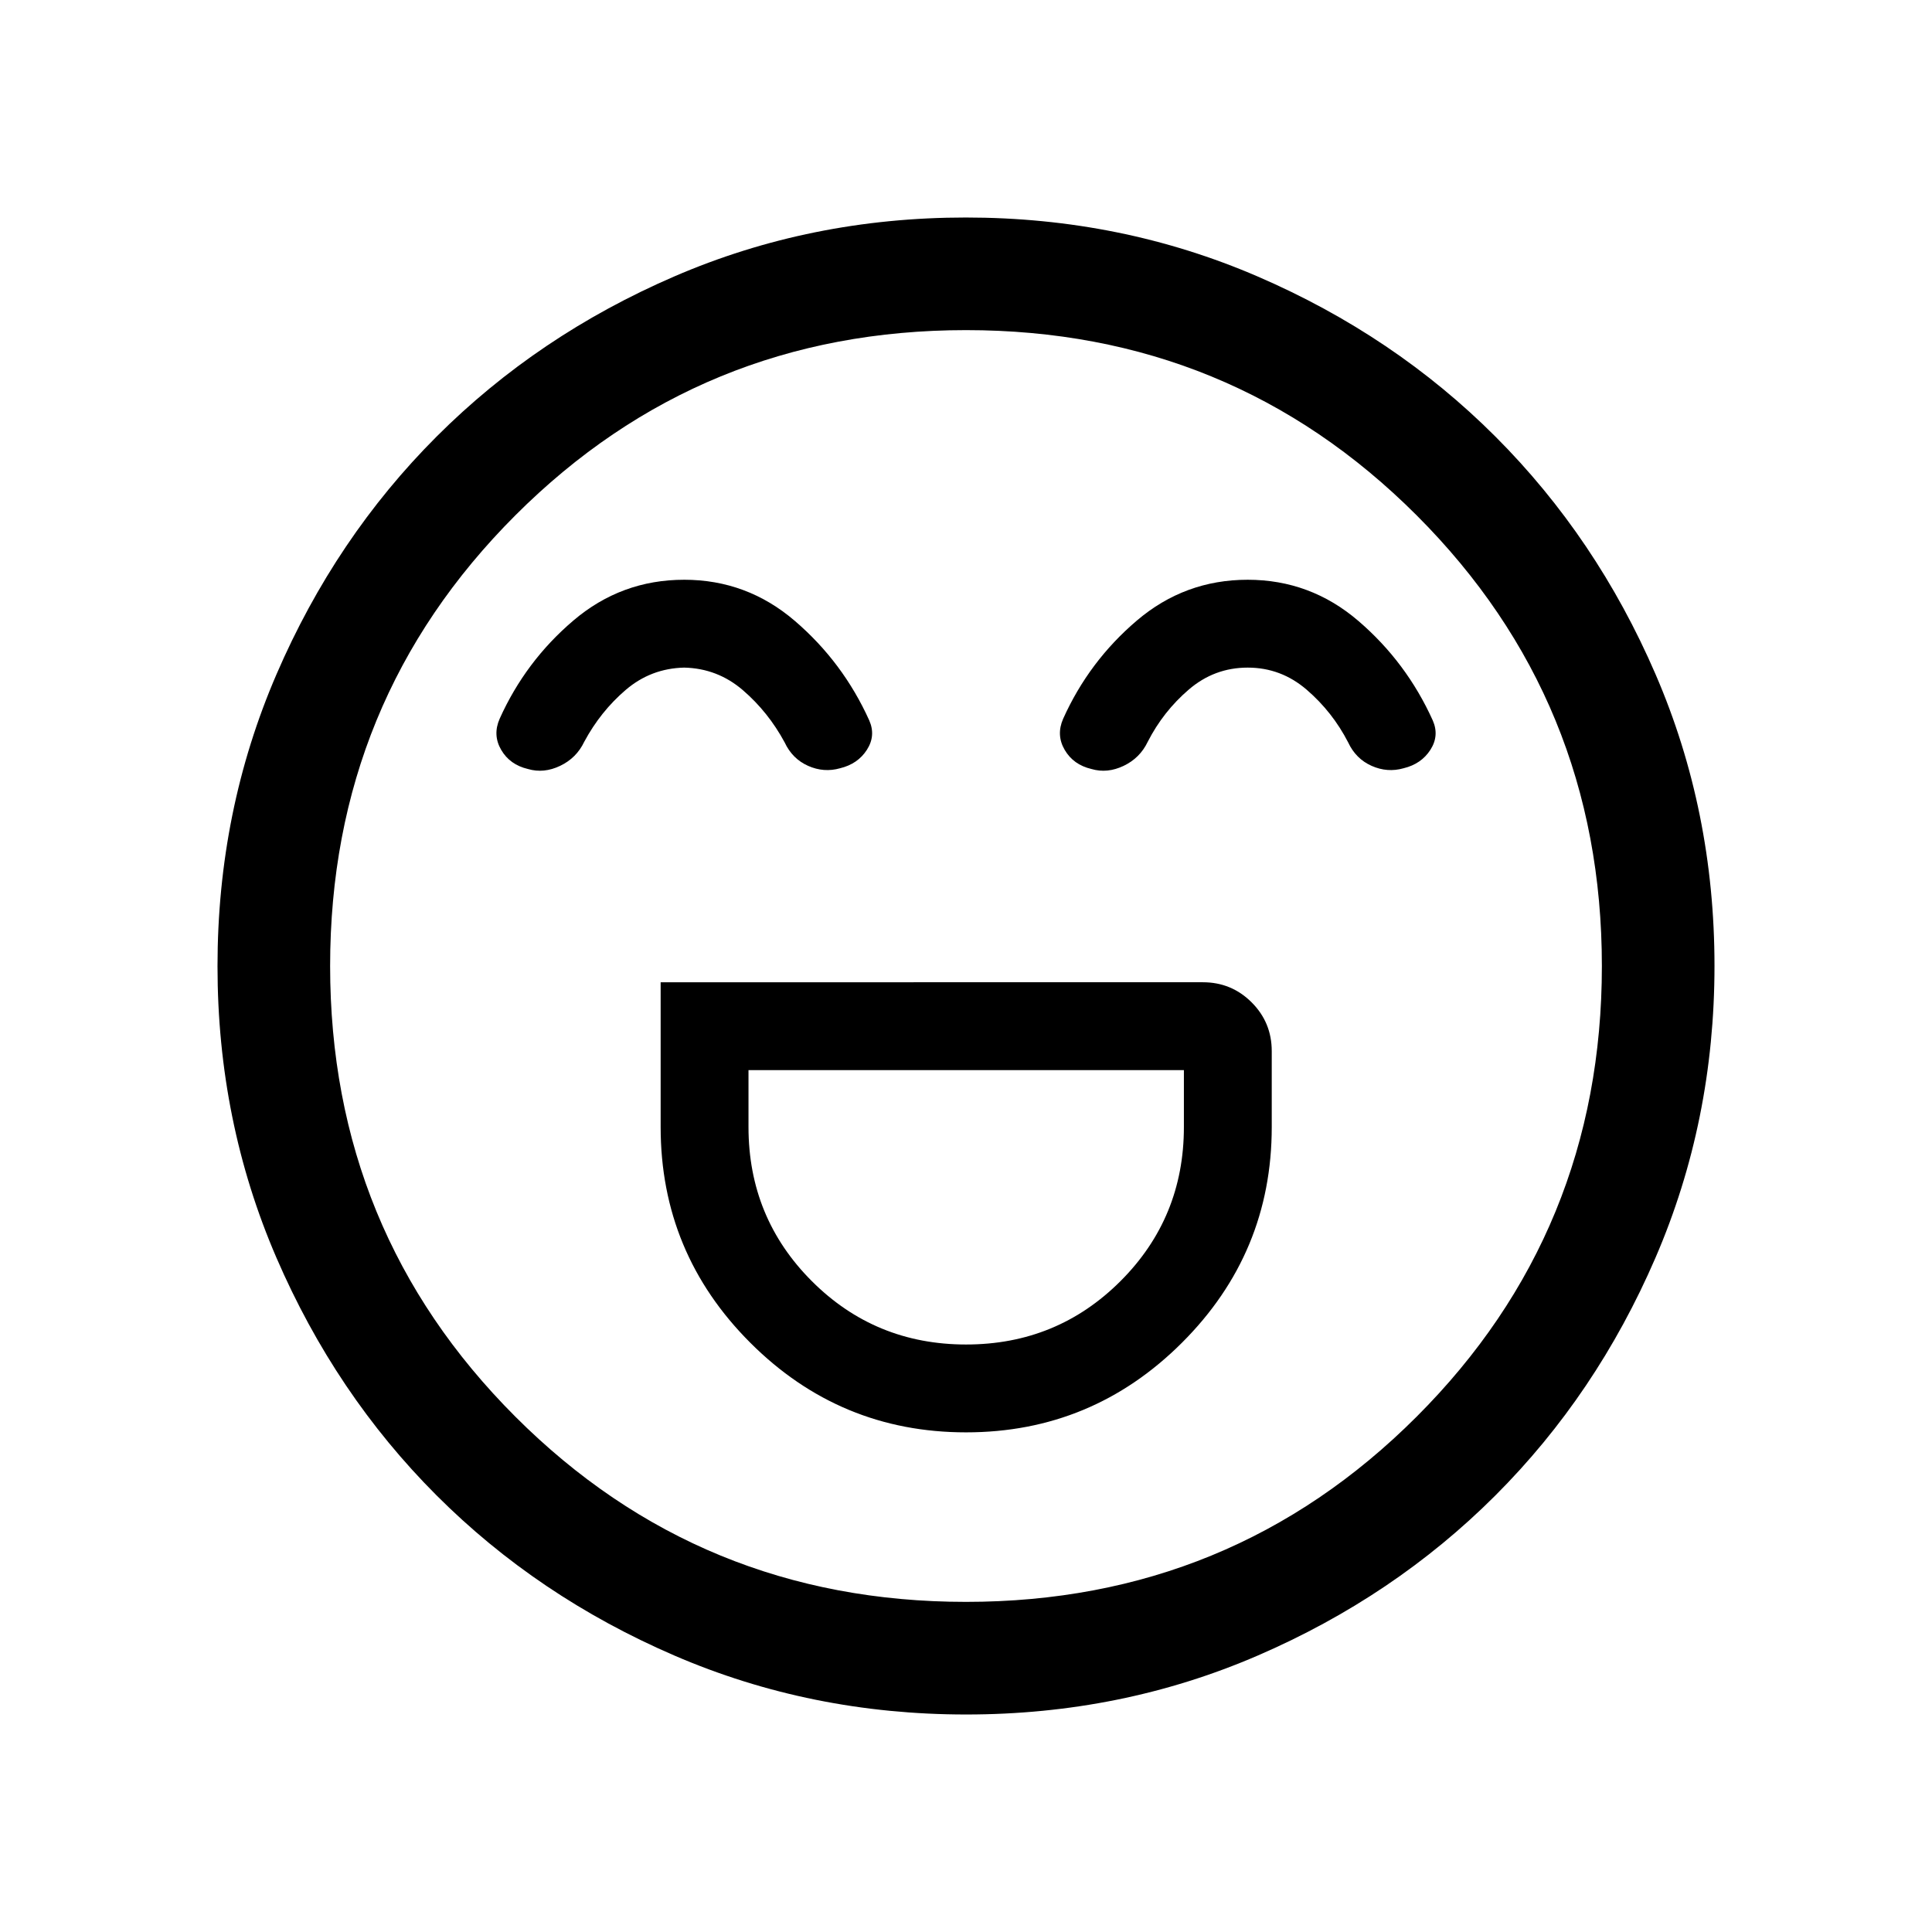 <svg xmlns="http://www.w3.org/2000/svg" height="24" viewBox="0 96 960 960" width="24"><path d="M328.27 584.077V656q0 62.661 44.541 107.196 44.541 44.534 107.211 44.534t107.285-44.534Q631.923 718.661 631.923 656v-37.692q0-14.25-9.991-24.24-9.99-9.991-24.24-9.991H328.27Zm151.787 180q-45.173 0-76.653-31.481-31.481-31.481-31.481-76.596v-28.27H588.27V656q0 45.115-31.52 76.596-31.521 31.481-76.693 31.481Zm-140.116-380q-31.21 0-55.018 20.25-23.807 20.25-36.653 48.827-3.539 8.077.769 15.461 4.307 7.385 13.301 9.5 7.891 2.308 16.006-1.577 8.115-3.884 11.961-11.961 8.077-15.039 20.592-25.75 12.515-10.712 29.074-11.097 16.591.385 29.183 11.235 12.591 10.85 20.729 25.919 3.81 8.169 11.655 11.661 7.845 3.493 15.928 1.185 8.793-2.14 13.297-9.166 4.504-7.026 1.158-14.602-13.039-28.885-36.905-49.385-23.867-20.5-55.077-20.5Zm280 0q-31.21 0-55.018 20.25-23.807 20.25-36.653 48.827-3.539 8.077.769 15.461 4.307 7.385 13.301 9.5 7.891 2.308 16.006-1.577 8.115-3.884 11.961-11.961 7.693-15.039 20.4-25.943 12.707-10.904 29.266-10.904 16.591 0 29.375 11.042 12.784 11.043 20.537 26.112 3.81 8.169 11.655 11.661 7.845 3.493 15.928 1.185 8.793-2.14 13.297-9.166 4.504-7.026 1.158-14.602-13.039-28.885-36.905-49.385-23.867-20.5-55.077-20.5ZM480.092 947.922q-77.152 0-145.066-29.325-67.914-29.324-118.152-79.595-50.238-50.27-79.517-118.055-29.279-67.785-29.279-144.855 0-77.152 29.325-145.066 29.324-67.914 79.595-118.152 50.27-50.238 118.055-79.517 67.785-29.279 144.855-29.279 77.152 0 145.066 29.325 67.914 29.324 118.152 79.595 50.238 50.27 79.517 118.055 29.279 67.785 29.279 144.855 0 77.152-29.325 145.066-29.324 67.914-79.595 118.152-50.27 50.238-118.055 79.517-67.785 29.279-144.855 29.279ZM480 576Zm-.013 315.962q131.898 0 223.936-92.026 92.039-92.026 92.039-223.923 0-131.898-92.026-223.936-92.026-92.039-223.923-92.039-131.898 0-223.936 92.026-92.039 92.026-92.039 223.923 0 131.898 92.026 223.936 92.026 92.039 223.923 92.039Z"/></svg>